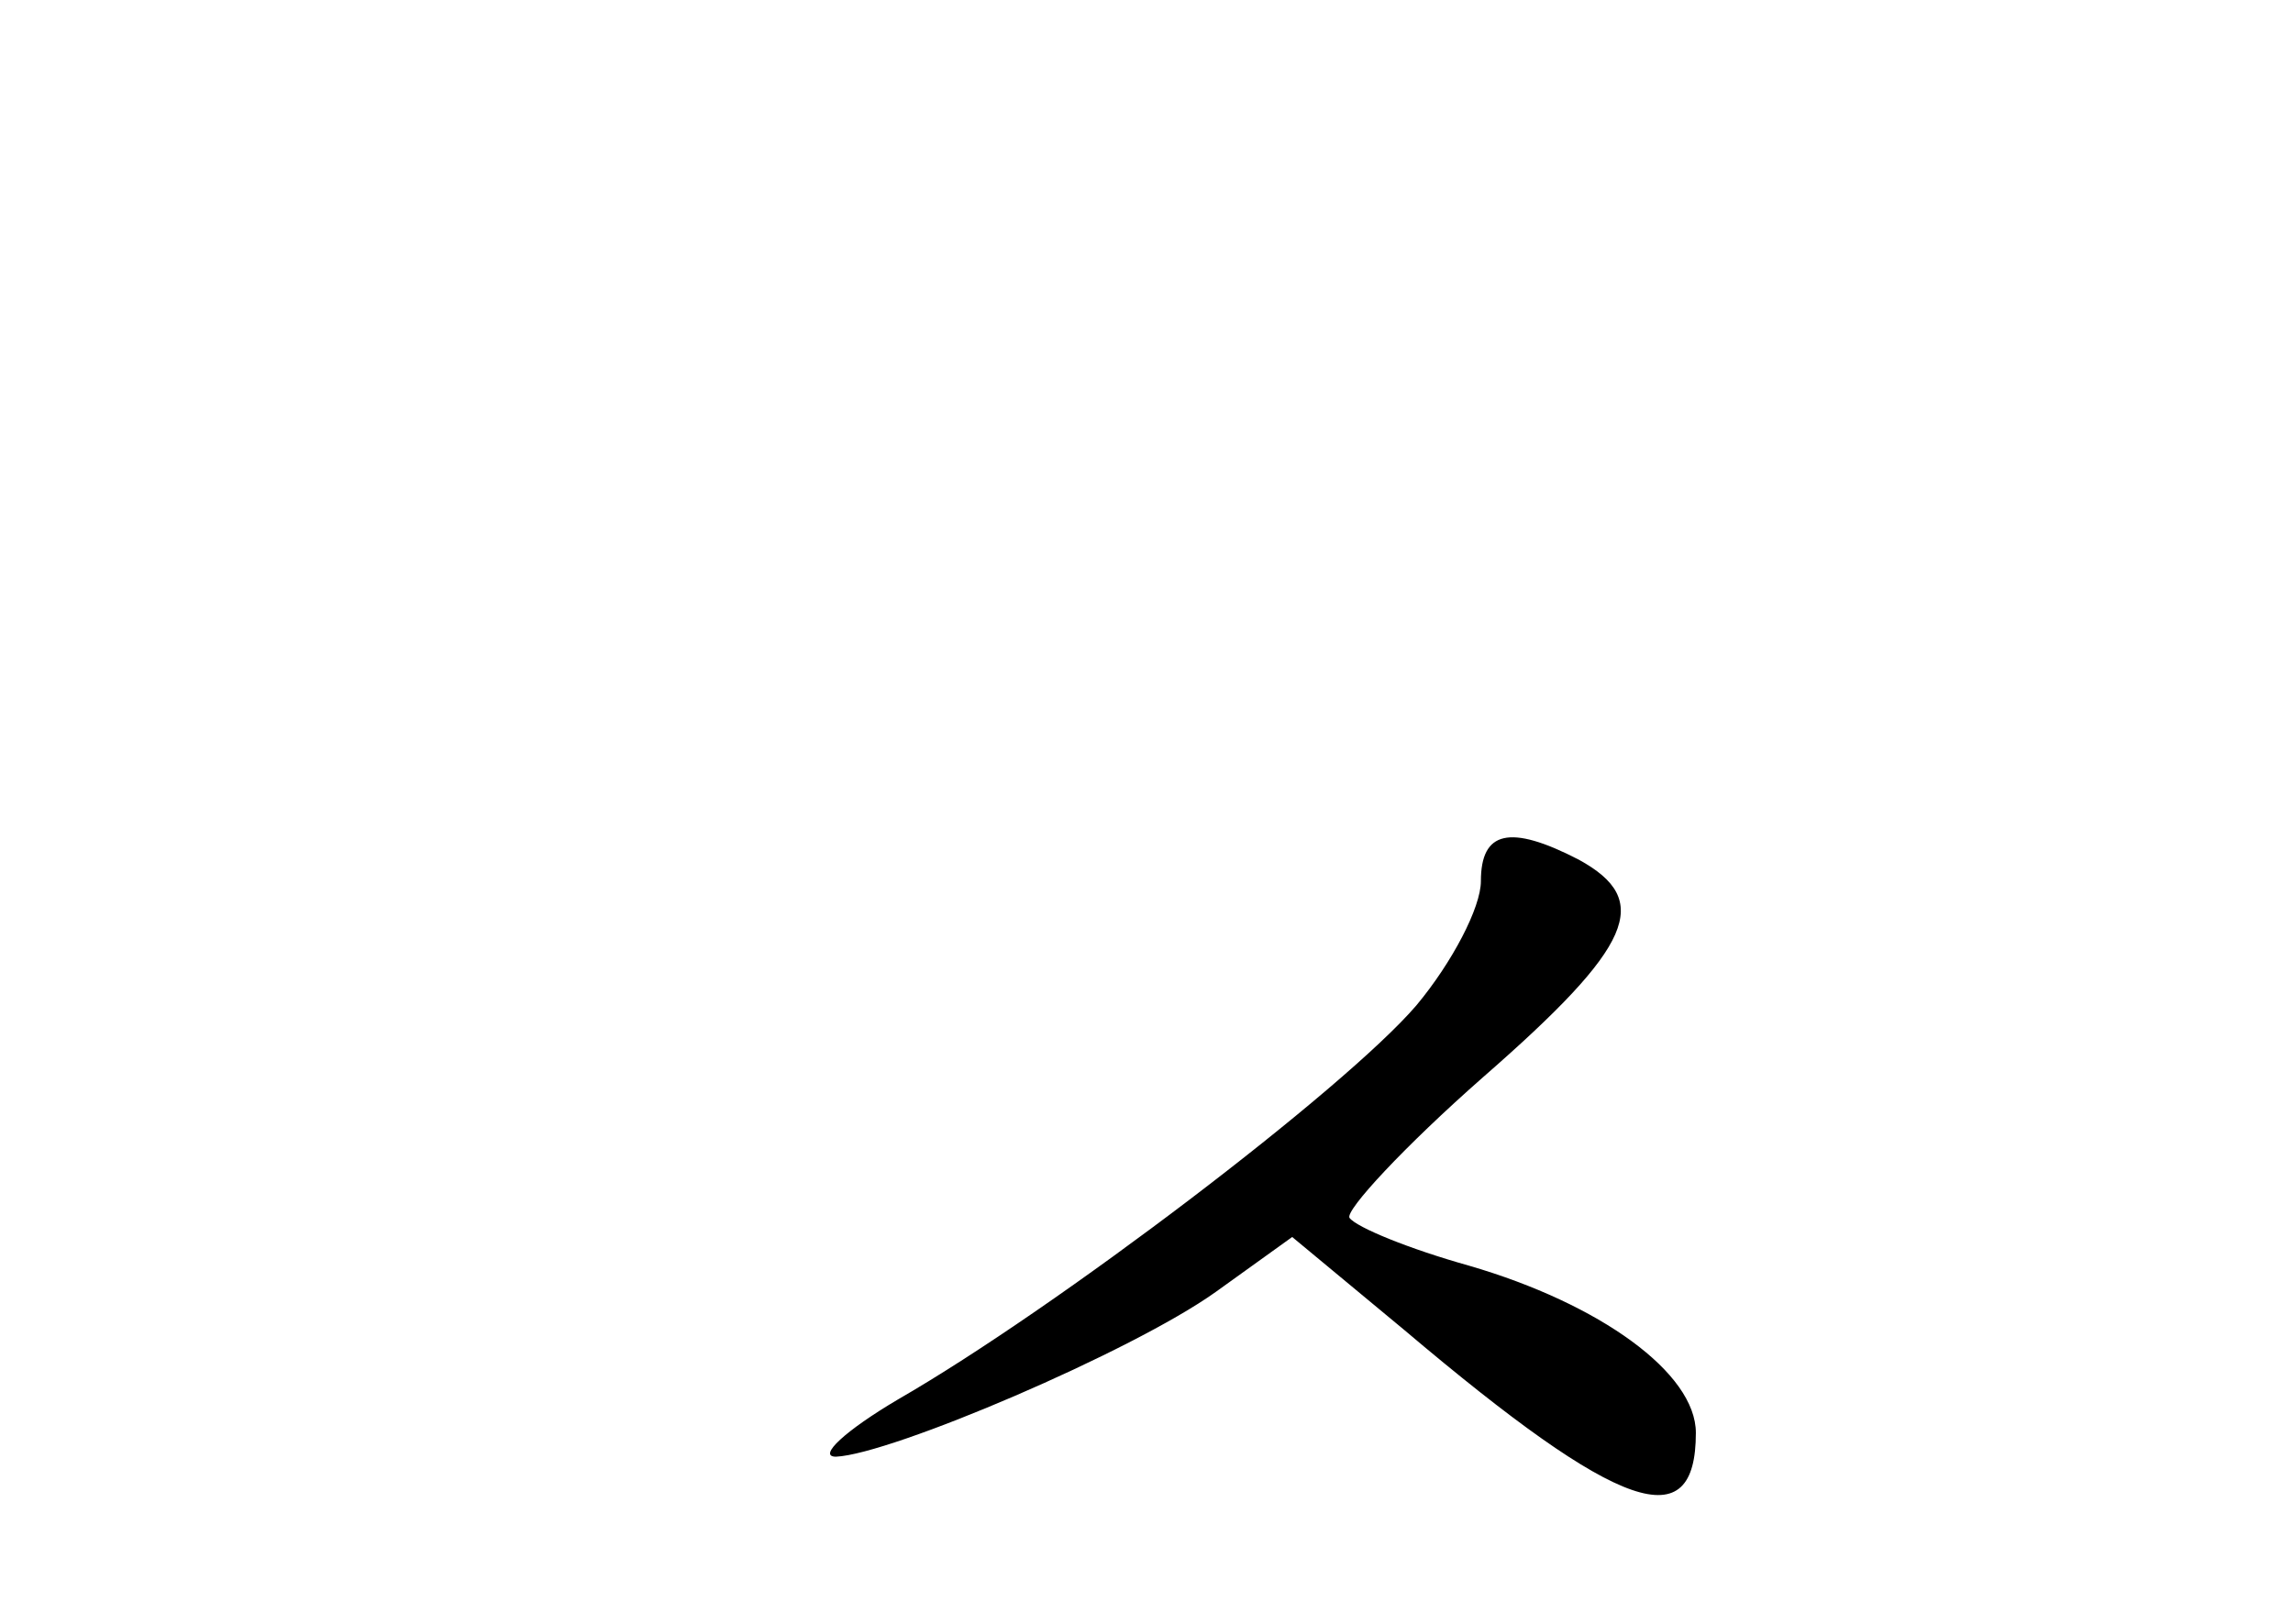 <?xml version="1.0" standalone="no"?>
<!DOCTYPE svg PUBLIC "-//W3C//DTD SVG 20010904//EN"
 "http://www.w3.org/TR/2001/REC-SVG-20010904/DTD/svg10.dtd">
<svg version="1.0" xmlns="http://www.w3.org/2000/svg"
 width="96pt" height="68pt" viewBox="0 0 96 68"
 preserveAspectRatio="xMidYMid meet">
<g transform="translate(0,68) scale(0.1,-0.1)"
fill="#000000" stroke="none">
<path d="M620 311 c0 -11 -12 -34 -27 -52 -30 -35 -151 -127 -217 -165 -22
-13 -34 -24 -26 -24 23 1 124 44 159 69 l32 23 47 -39 c91 -77 122 -87 122
-43 0 25 -40 54 -95 70 -25 7 -47 16 -50 20 -2 3 23 30 56 59 63 55 71 74 40
91 -29 15 -41 12 -41 -9z"/>
</g>
</svg>
